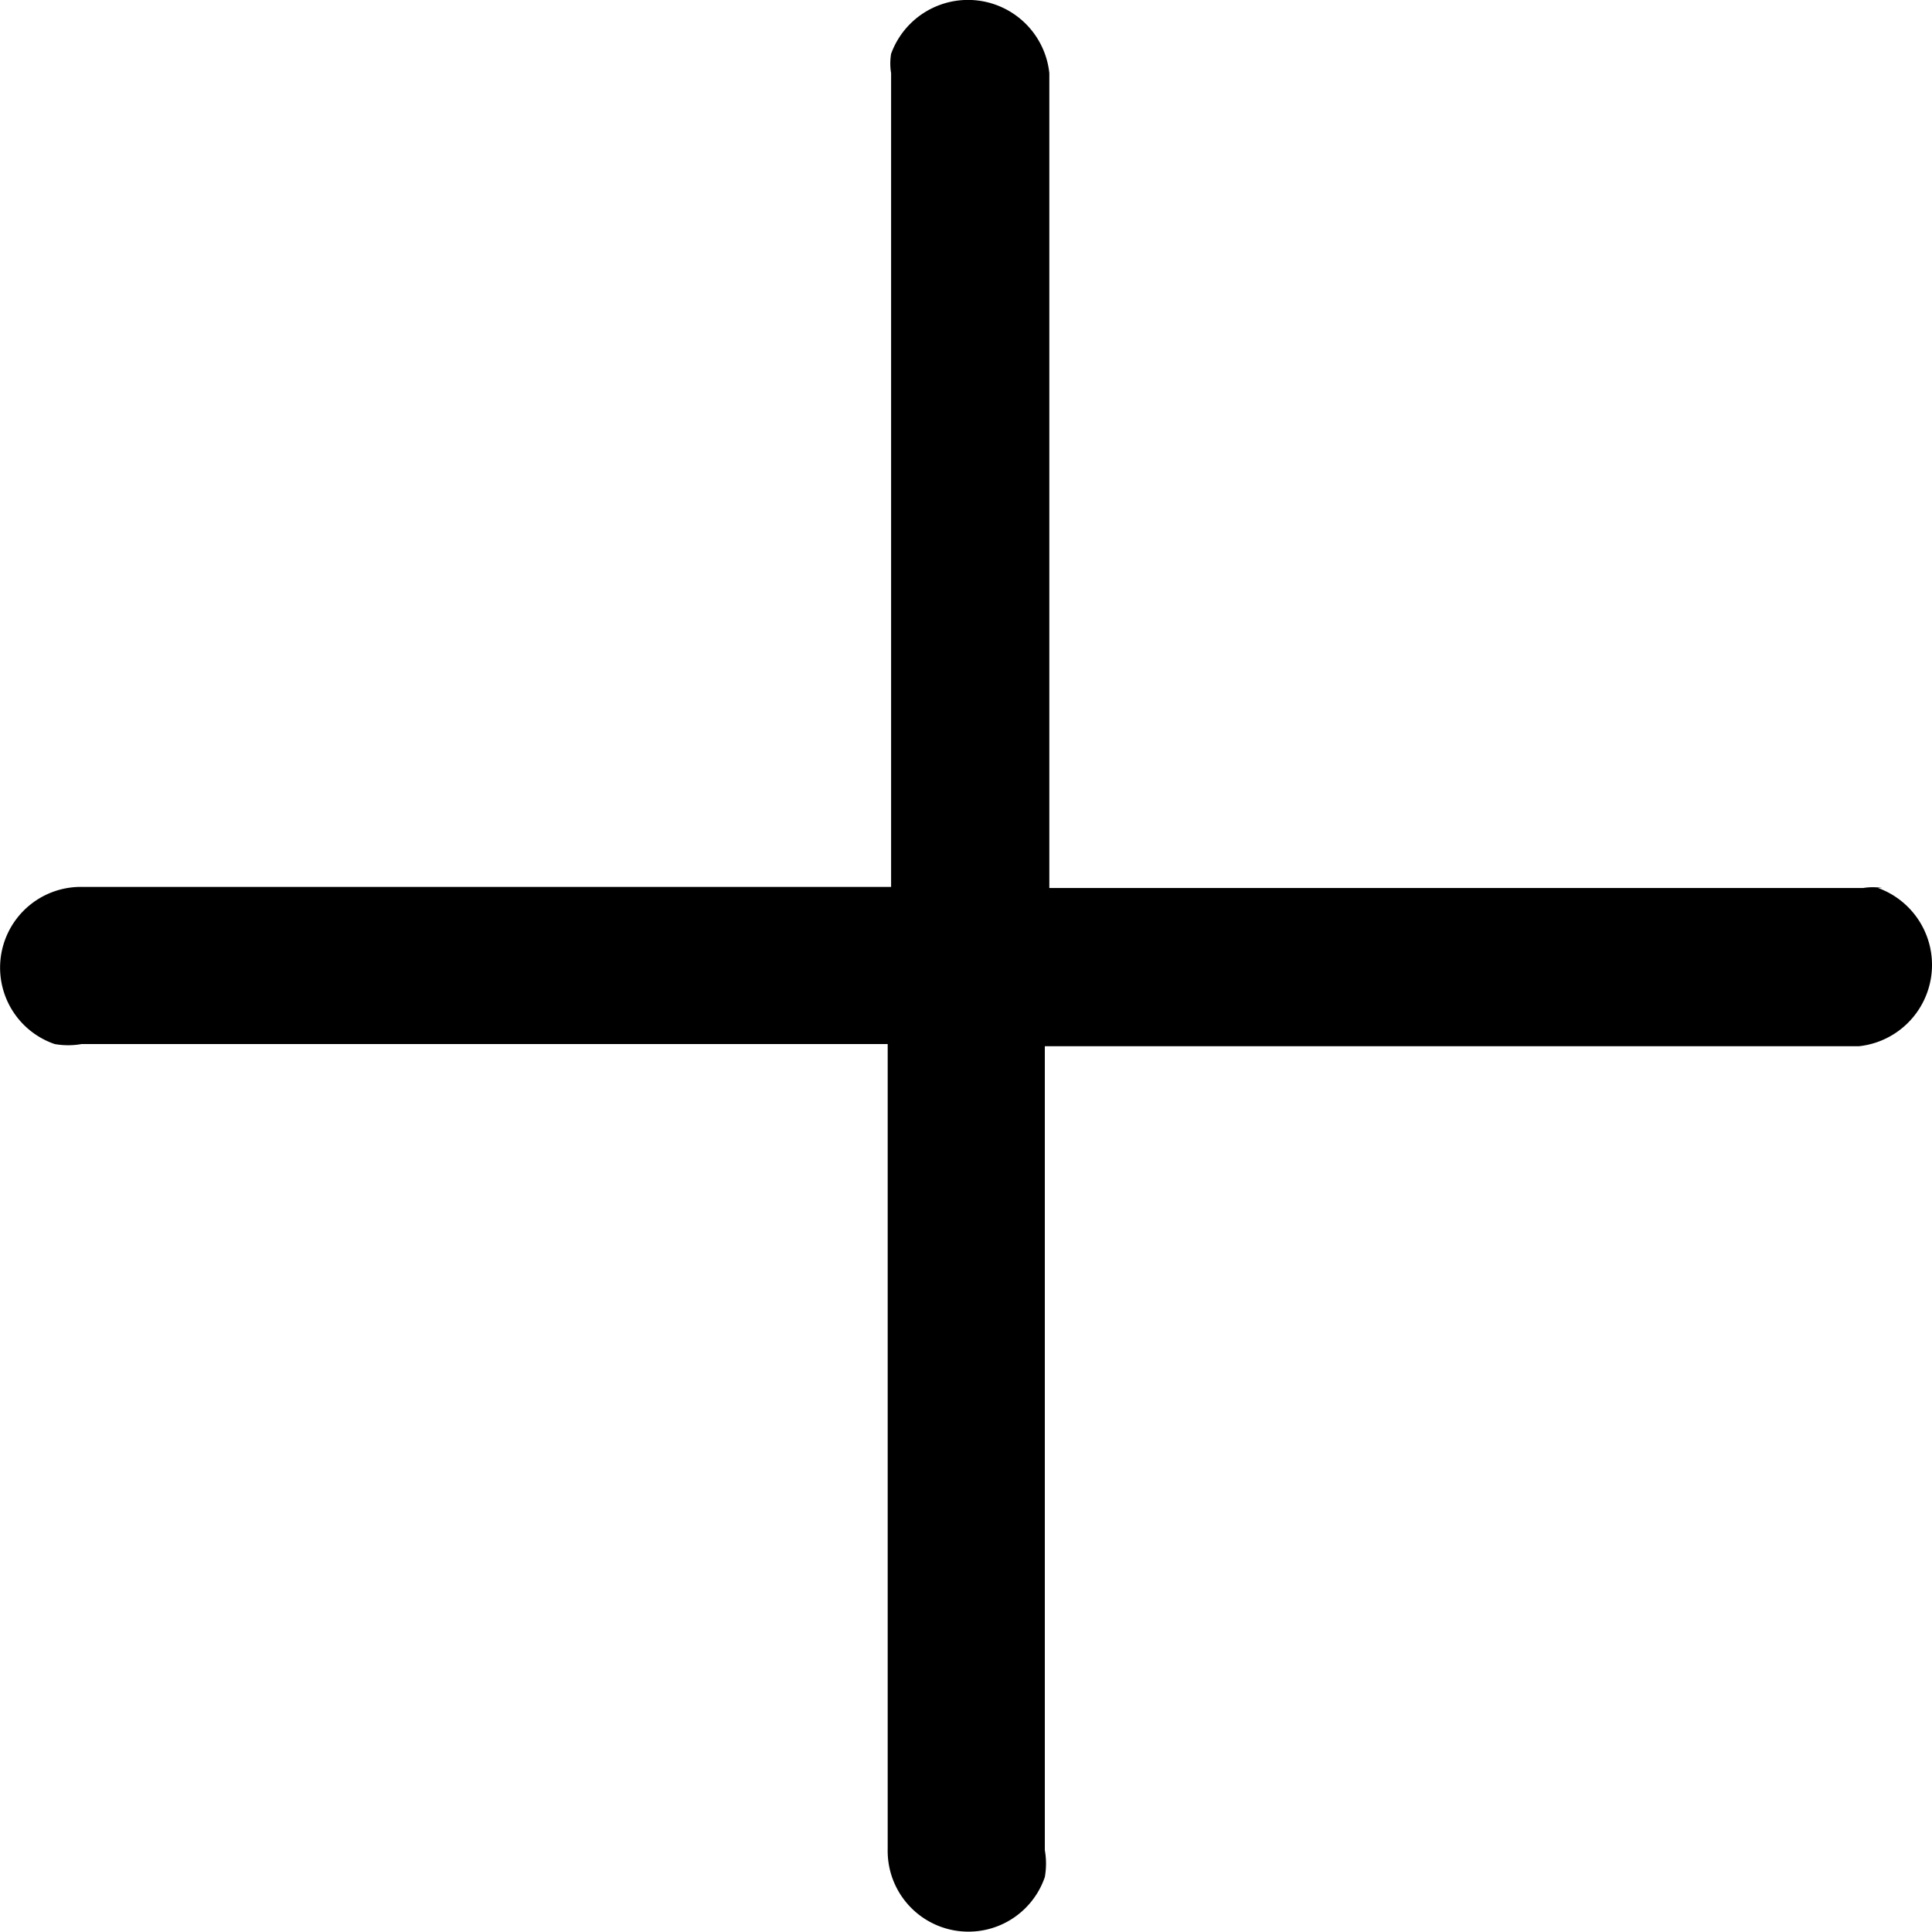 <svg xmlns="http://www.w3.org/2000/svg" xmlns:xlink="http://www.w3.org/1999/xlink" width="30" height="30" viewBox="0 0 30 30">
  <defs>
    <clipPath id="clip-path">
      <rect id="Retângulo_533" data-name="Retângulo 533" width="30" height="30" transform="translate(709 1017)" fill="#ab4949" opacity="0.3"/>
    </clipPath>
  </defs>
  <g id="Grupo_de_máscara_79" data-name="Grupo de máscara 79" transform="translate(-709 -1017)" clip-path="url(#clip-path)">
    <g id="os_trem" data-name="os trem" transform="translate(703.984 1011.936)">
      <path id="_preenchido" data-name="+ preenchido" d="M34.246,18.853a.919.919,0,0,0-.3,0H21.31V6.2h0a1.27,1.27,0,0,0-2.457-.3.919.919,0,0,0,0,.3h0V18.836H6.3a1.254,1.254,0,0,0-.435,2.44,1.2,1.2,0,0,0,.418,0H18.8v12.5a1.254,1.254,0,0,0,2.44.435,1.2,1.2,0,0,0,0-.418h0V21.31H33.879a1.27,1.27,0,0,0,.3-2.457Z"/>
    </g>
  </g>
</svg>
